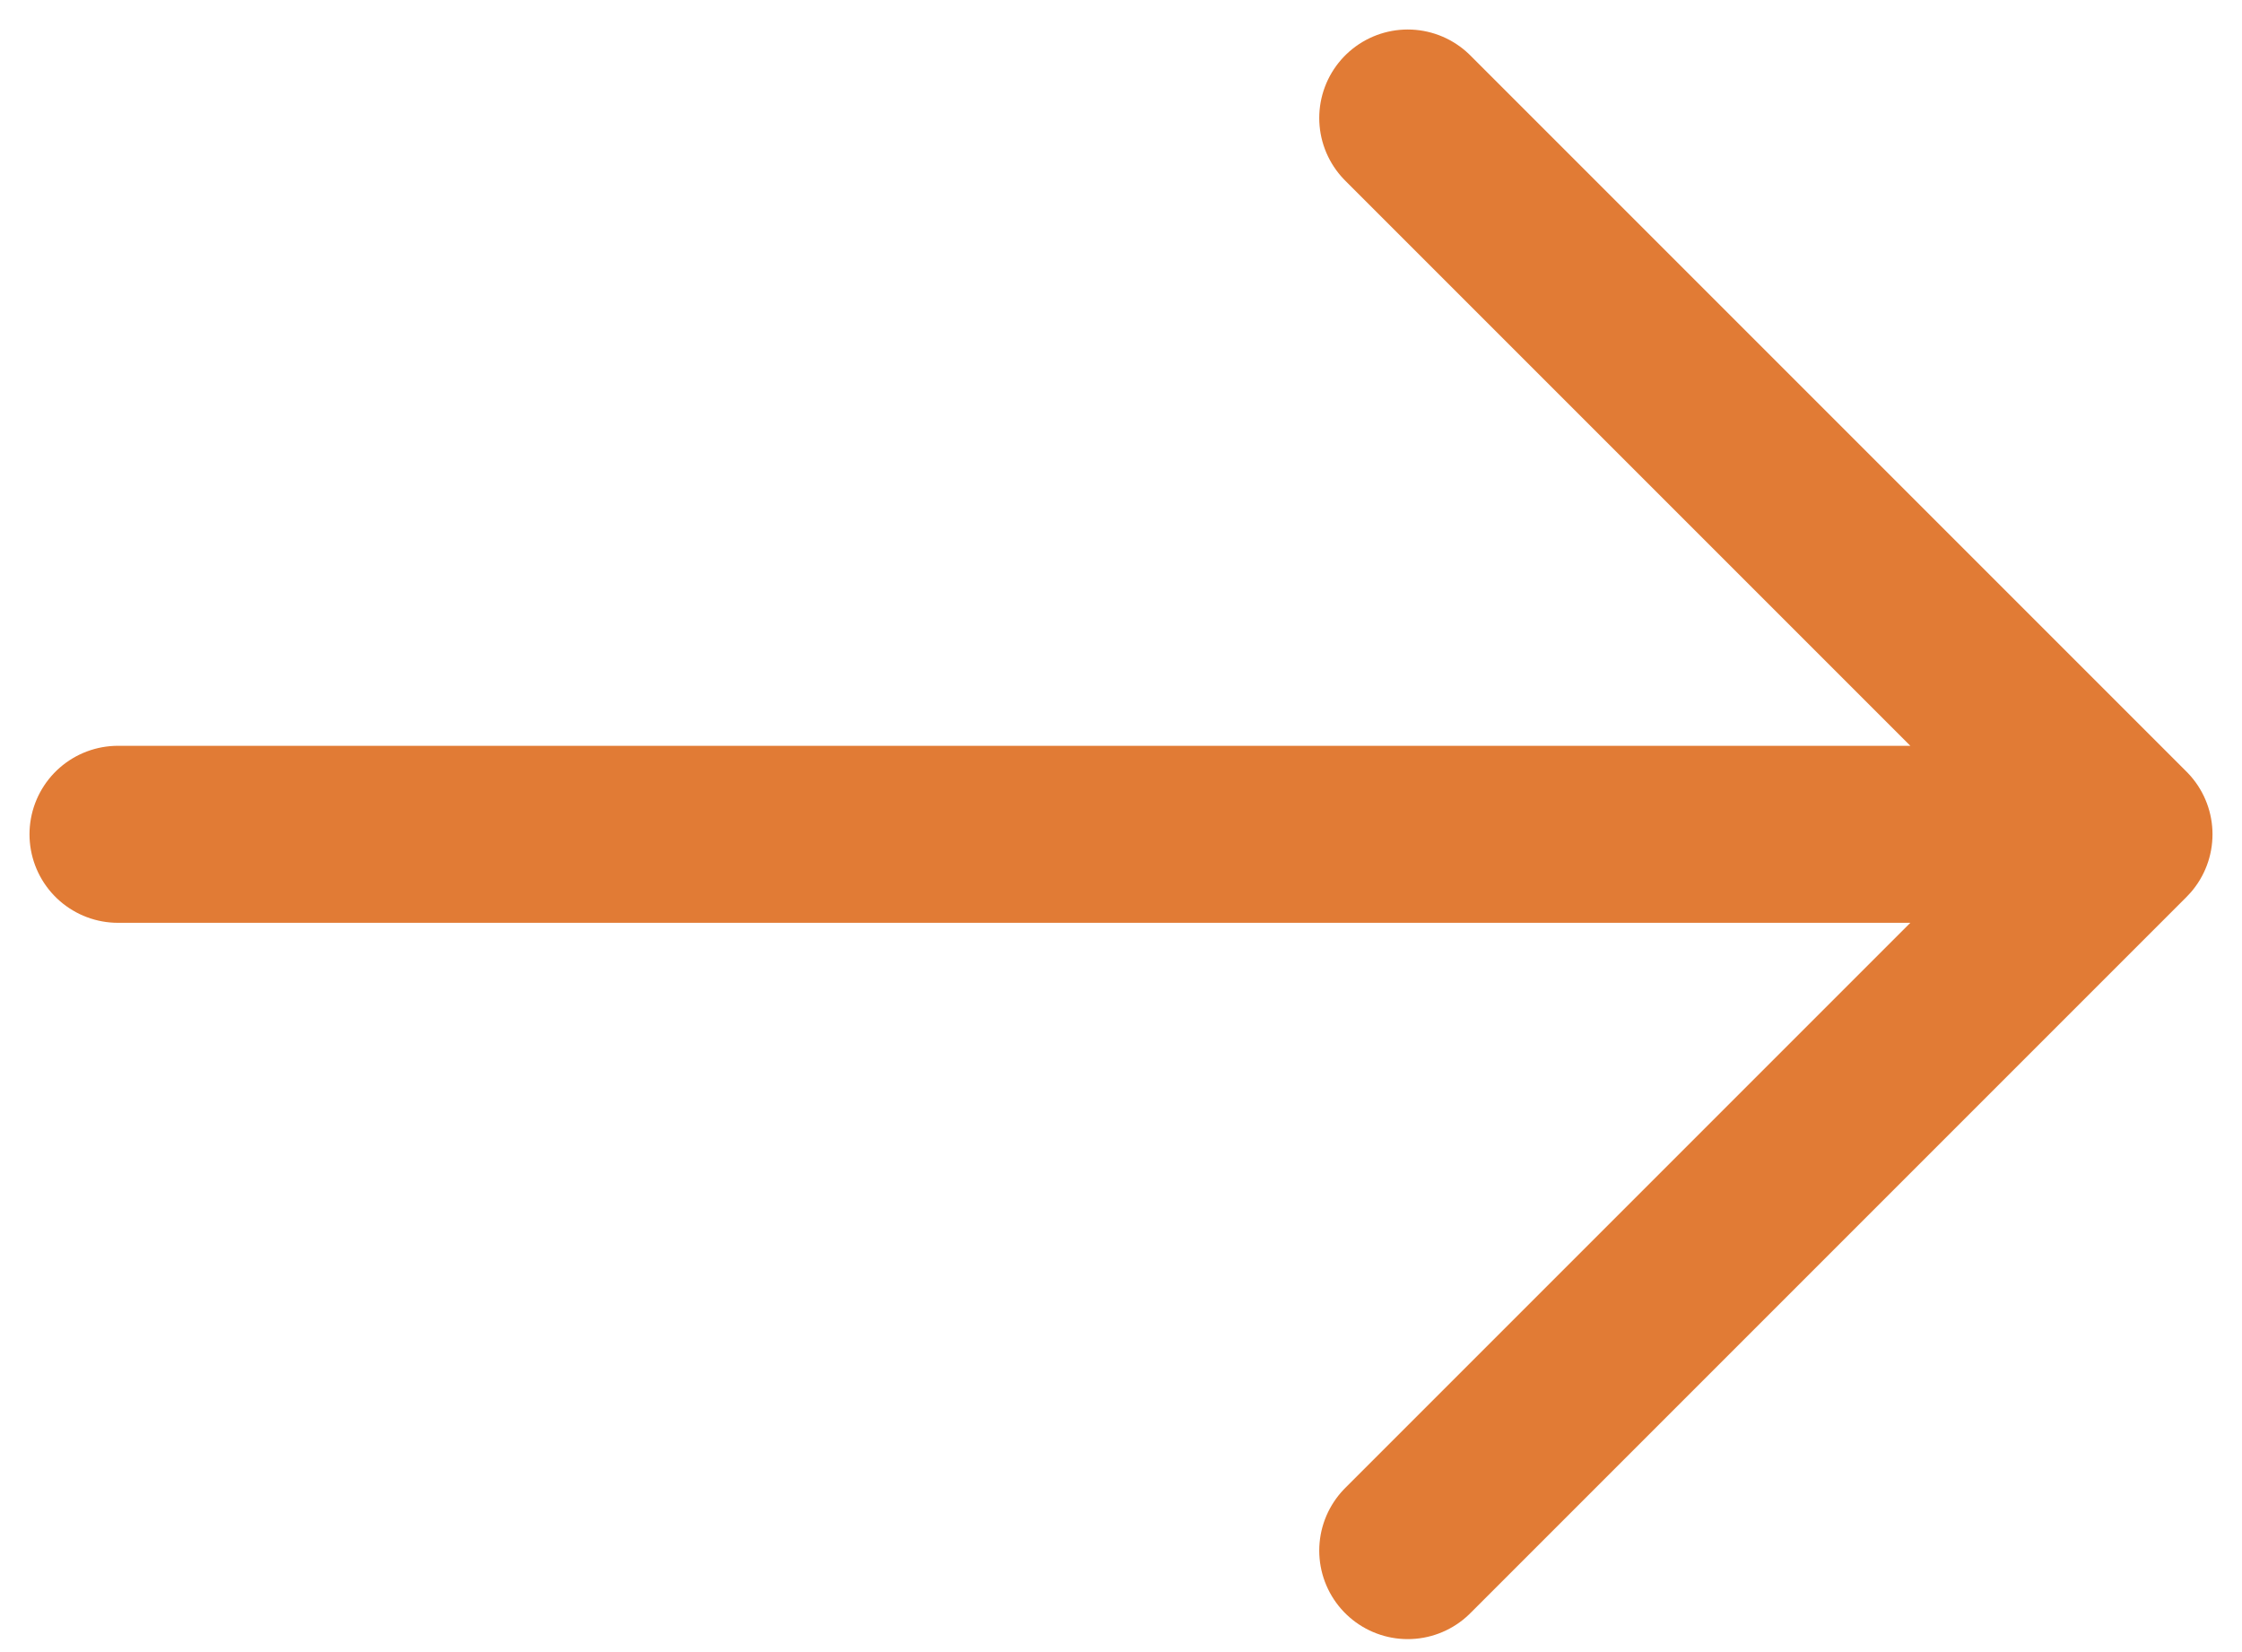 <svg width="19" height="14" viewBox="0 0 19 14" fill="none" xmlns="http://www.w3.org/2000/svg">
<path d="M11.93 1L18 7.07L11.93 13.14M1 7.07H17.83" stroke="#E17B35" stroke-width="1.5" stroke-miterlimit="10" stroke-linecap="round" stroke-linejoin="round"/>
</svg>
